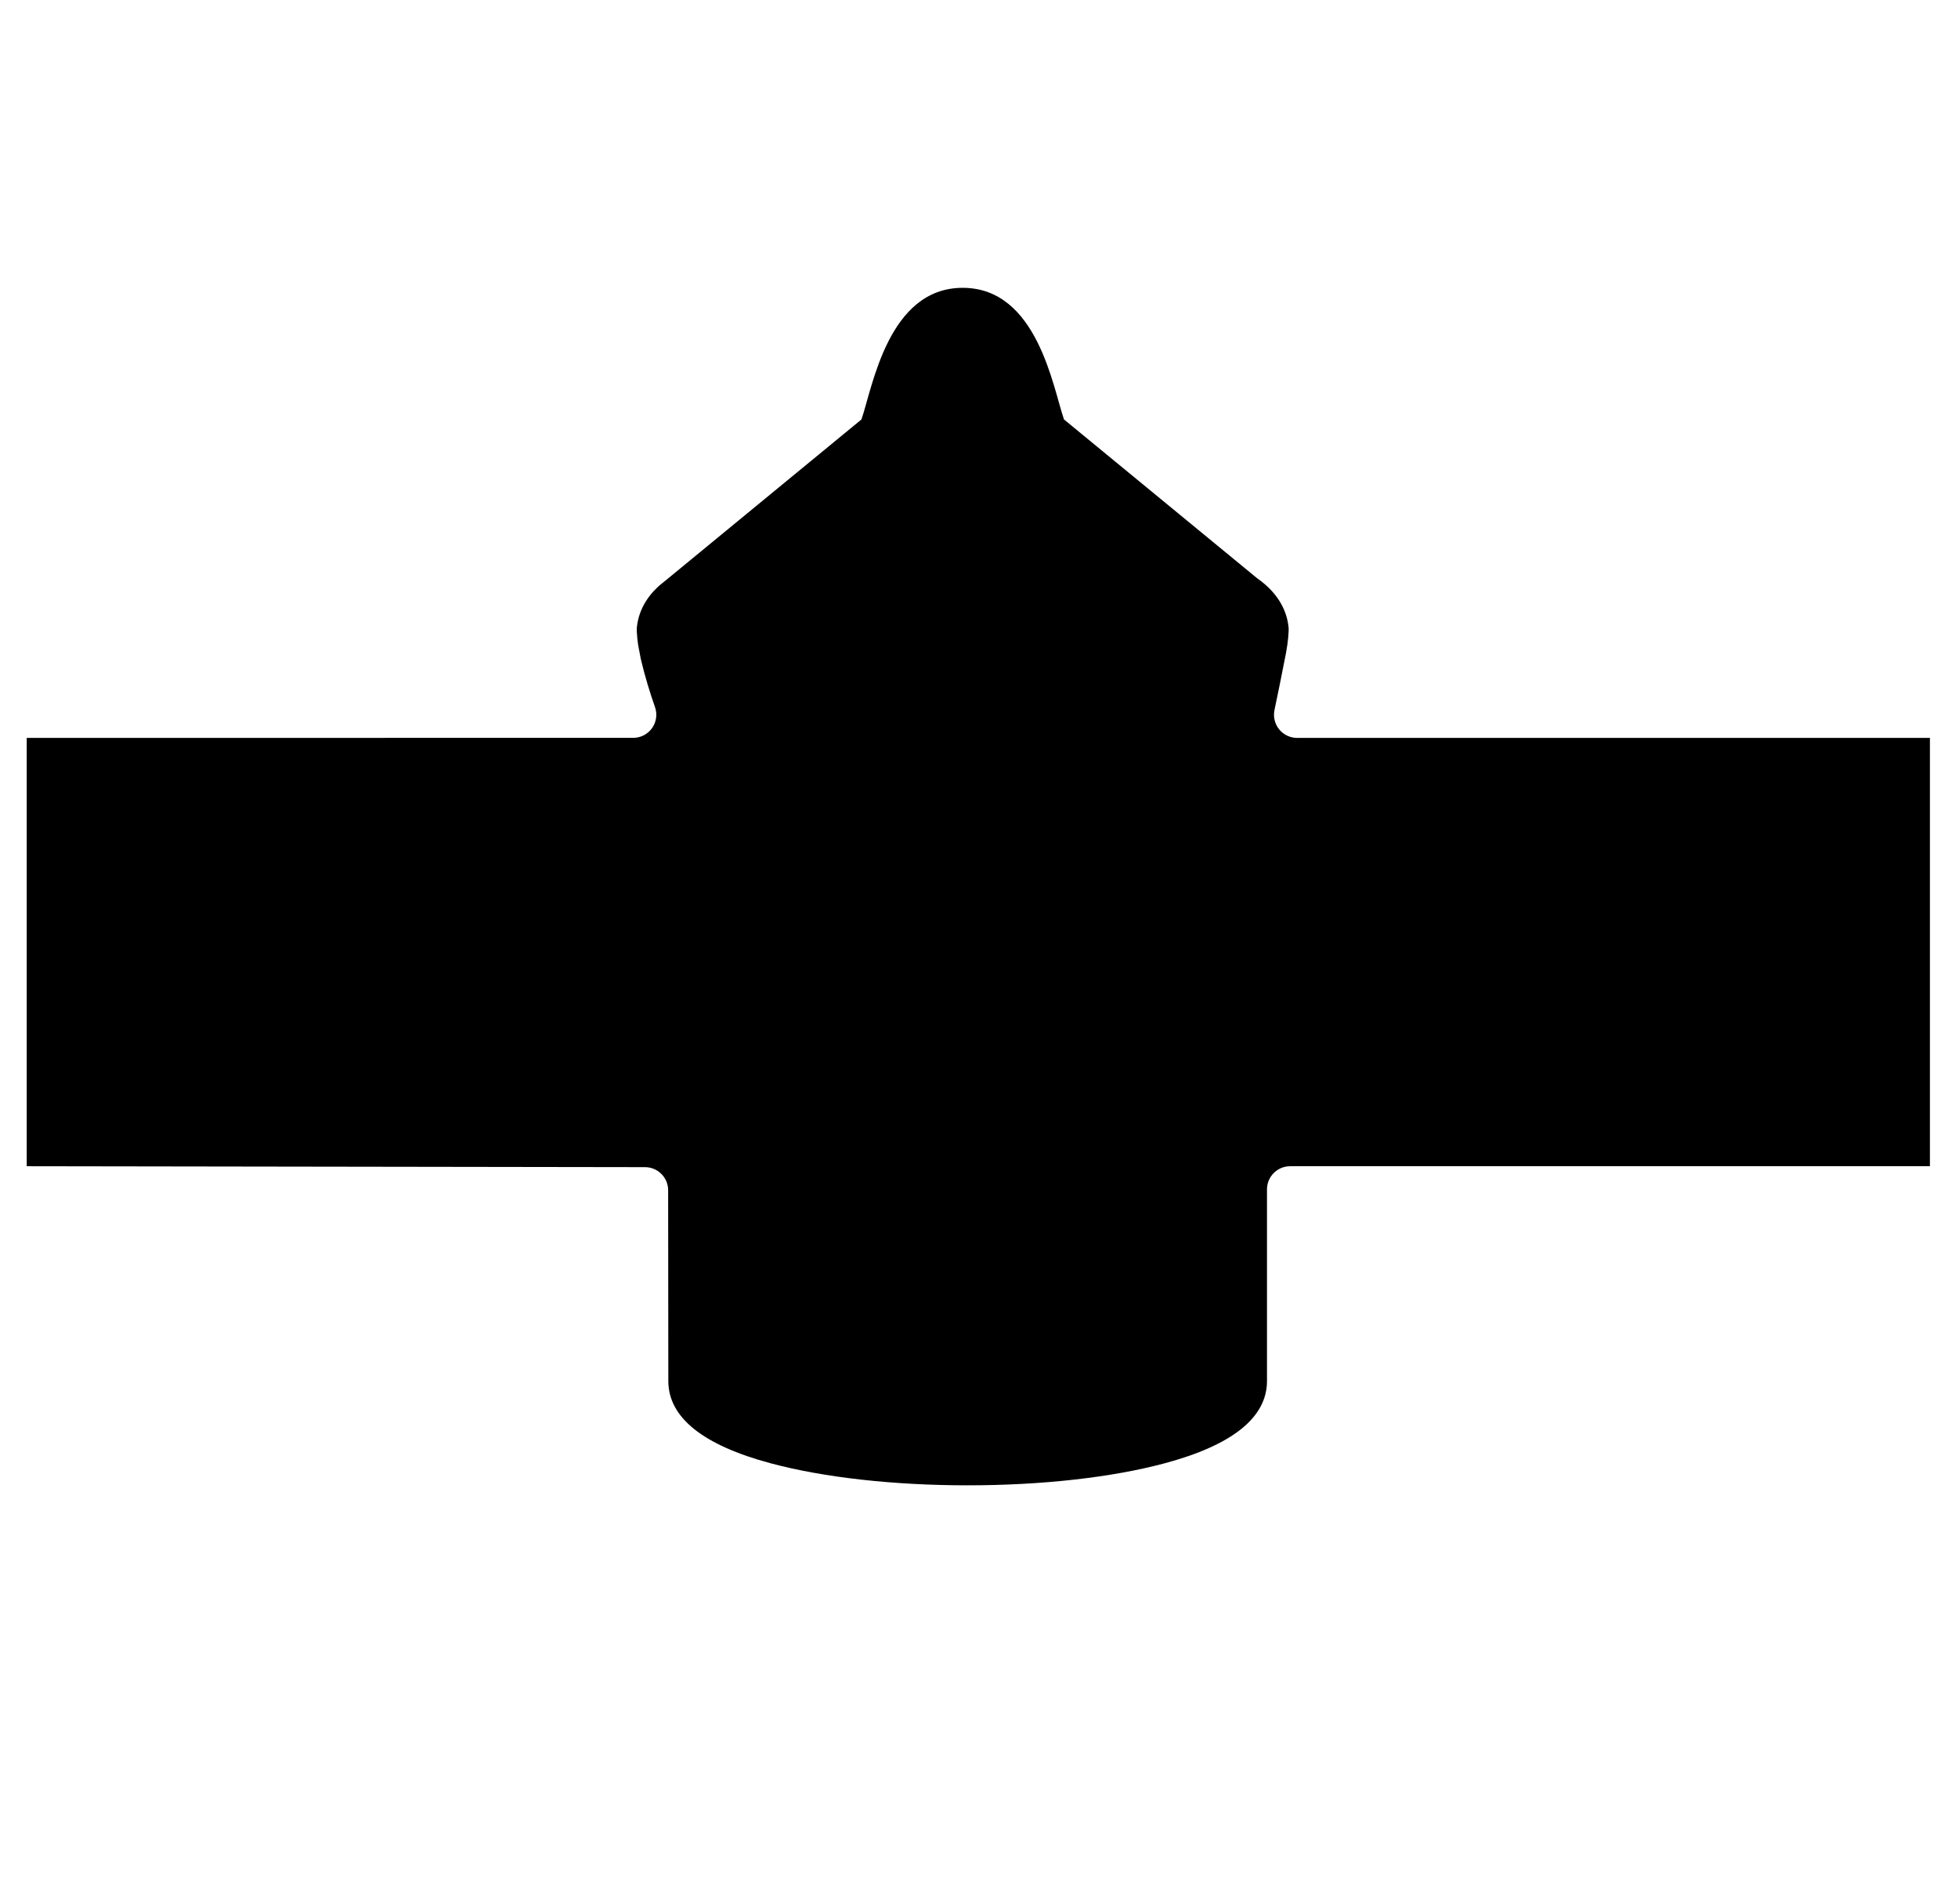 <?xml version="1.0" encoding="UTF-8" standalone="no"?>
<!DOCTYPE svg PUBLIC "-//W3C//DTD SVG 1.1//EN" "http://www.w3.org/Graphics/SVG/1.1/DTD/svg11.dtd">
<svg width="100%" height="100%" viewBox="0 0 2468 2400" version="1.1" xmlns="http://www.w3.org/2000/svg" xmlns:xlink="http://www.w3.org/1999/xlink" xml:space="preserve" xmlns:serif="http://www.serif.com/" style="fill-rule:evenodd;clip-rule:evenodd;stroke-linejoin:round;stroke-miterlimit:2;">
    <g transform="matrix(4.167,0,0,4.167,1598.88,1402.46)">
        <g id="Board-Shape" serif:id="Board Shape">
            <path d="M8.666,-113.36C6.555,-113.36 4.556,-114.313 3.227,-115.953C1.898,-117.594 1.38,-119.747 1.818,-121.812C2.787,-126.411 4.035,-132.485 5.29,-139L5.72,-141.61C5.9,-142.93 6.03,-144.23 6.09,-145.49L6.1,-145.75L6.1,-146.56L6.04,-147.12C5.59,-151.08 3.57,-156.78 -3.48,-161.69L-61.86,-209.69C-65.19,-219.33 -69.931,-249.501 -92.49,-249.501C-115.049,-249.501 -119.79,-219.33 -123.12,-209.69L-182.4,-160.95L-182.53,-160.85L-184.2,-159.49L-184.72,-159.02C-188.31,-155.67 -190.48,-151.57 -191.01,-147.18L-191.08,-146.58L-191.08,-145.73L-191.07,-145.48C-191.01,-144.25 -190.88,-142.95 -190.69,-141.6L-189.9,-137.39C-188.608,-131.847 -187.014,-126.776 -185.588,-122.735C-184.814,-120.595 -185.131,-118.213 -186.438,-116.351C-187.745,-114.488 -189.877,-113.379 -192.152,-113.379C-232.18,-113.36 -375.62,-113.36 -375.62,-113.36L-375.62,16.2C-375.62,16.2 -223.297,16.426 -188.585,16.478C-184.726,16.483 -181.599,19.612 -181.595,23.471C-181.579,40.194 -181.54,81.16 -181.54,81.16C-181.54,92.18 -171.11,100.56 -150.53,106.07C-134.5,110.36 -113.36,112.72 -90.99,112.72C-68.63,112.72 -47.48,110.36 -31.45,106.07C-10.88,100.56 -0.45,92.18 -0.45,81.16L-0.45,23.2C-0.45,19.334 2.684,16.2 6.55,16.2L200.08,16.2L200.08,-113.36L8.666,-113.36Z" style="fill-rule:nonzero;"/>
        </g>
    </g>
</svg>
